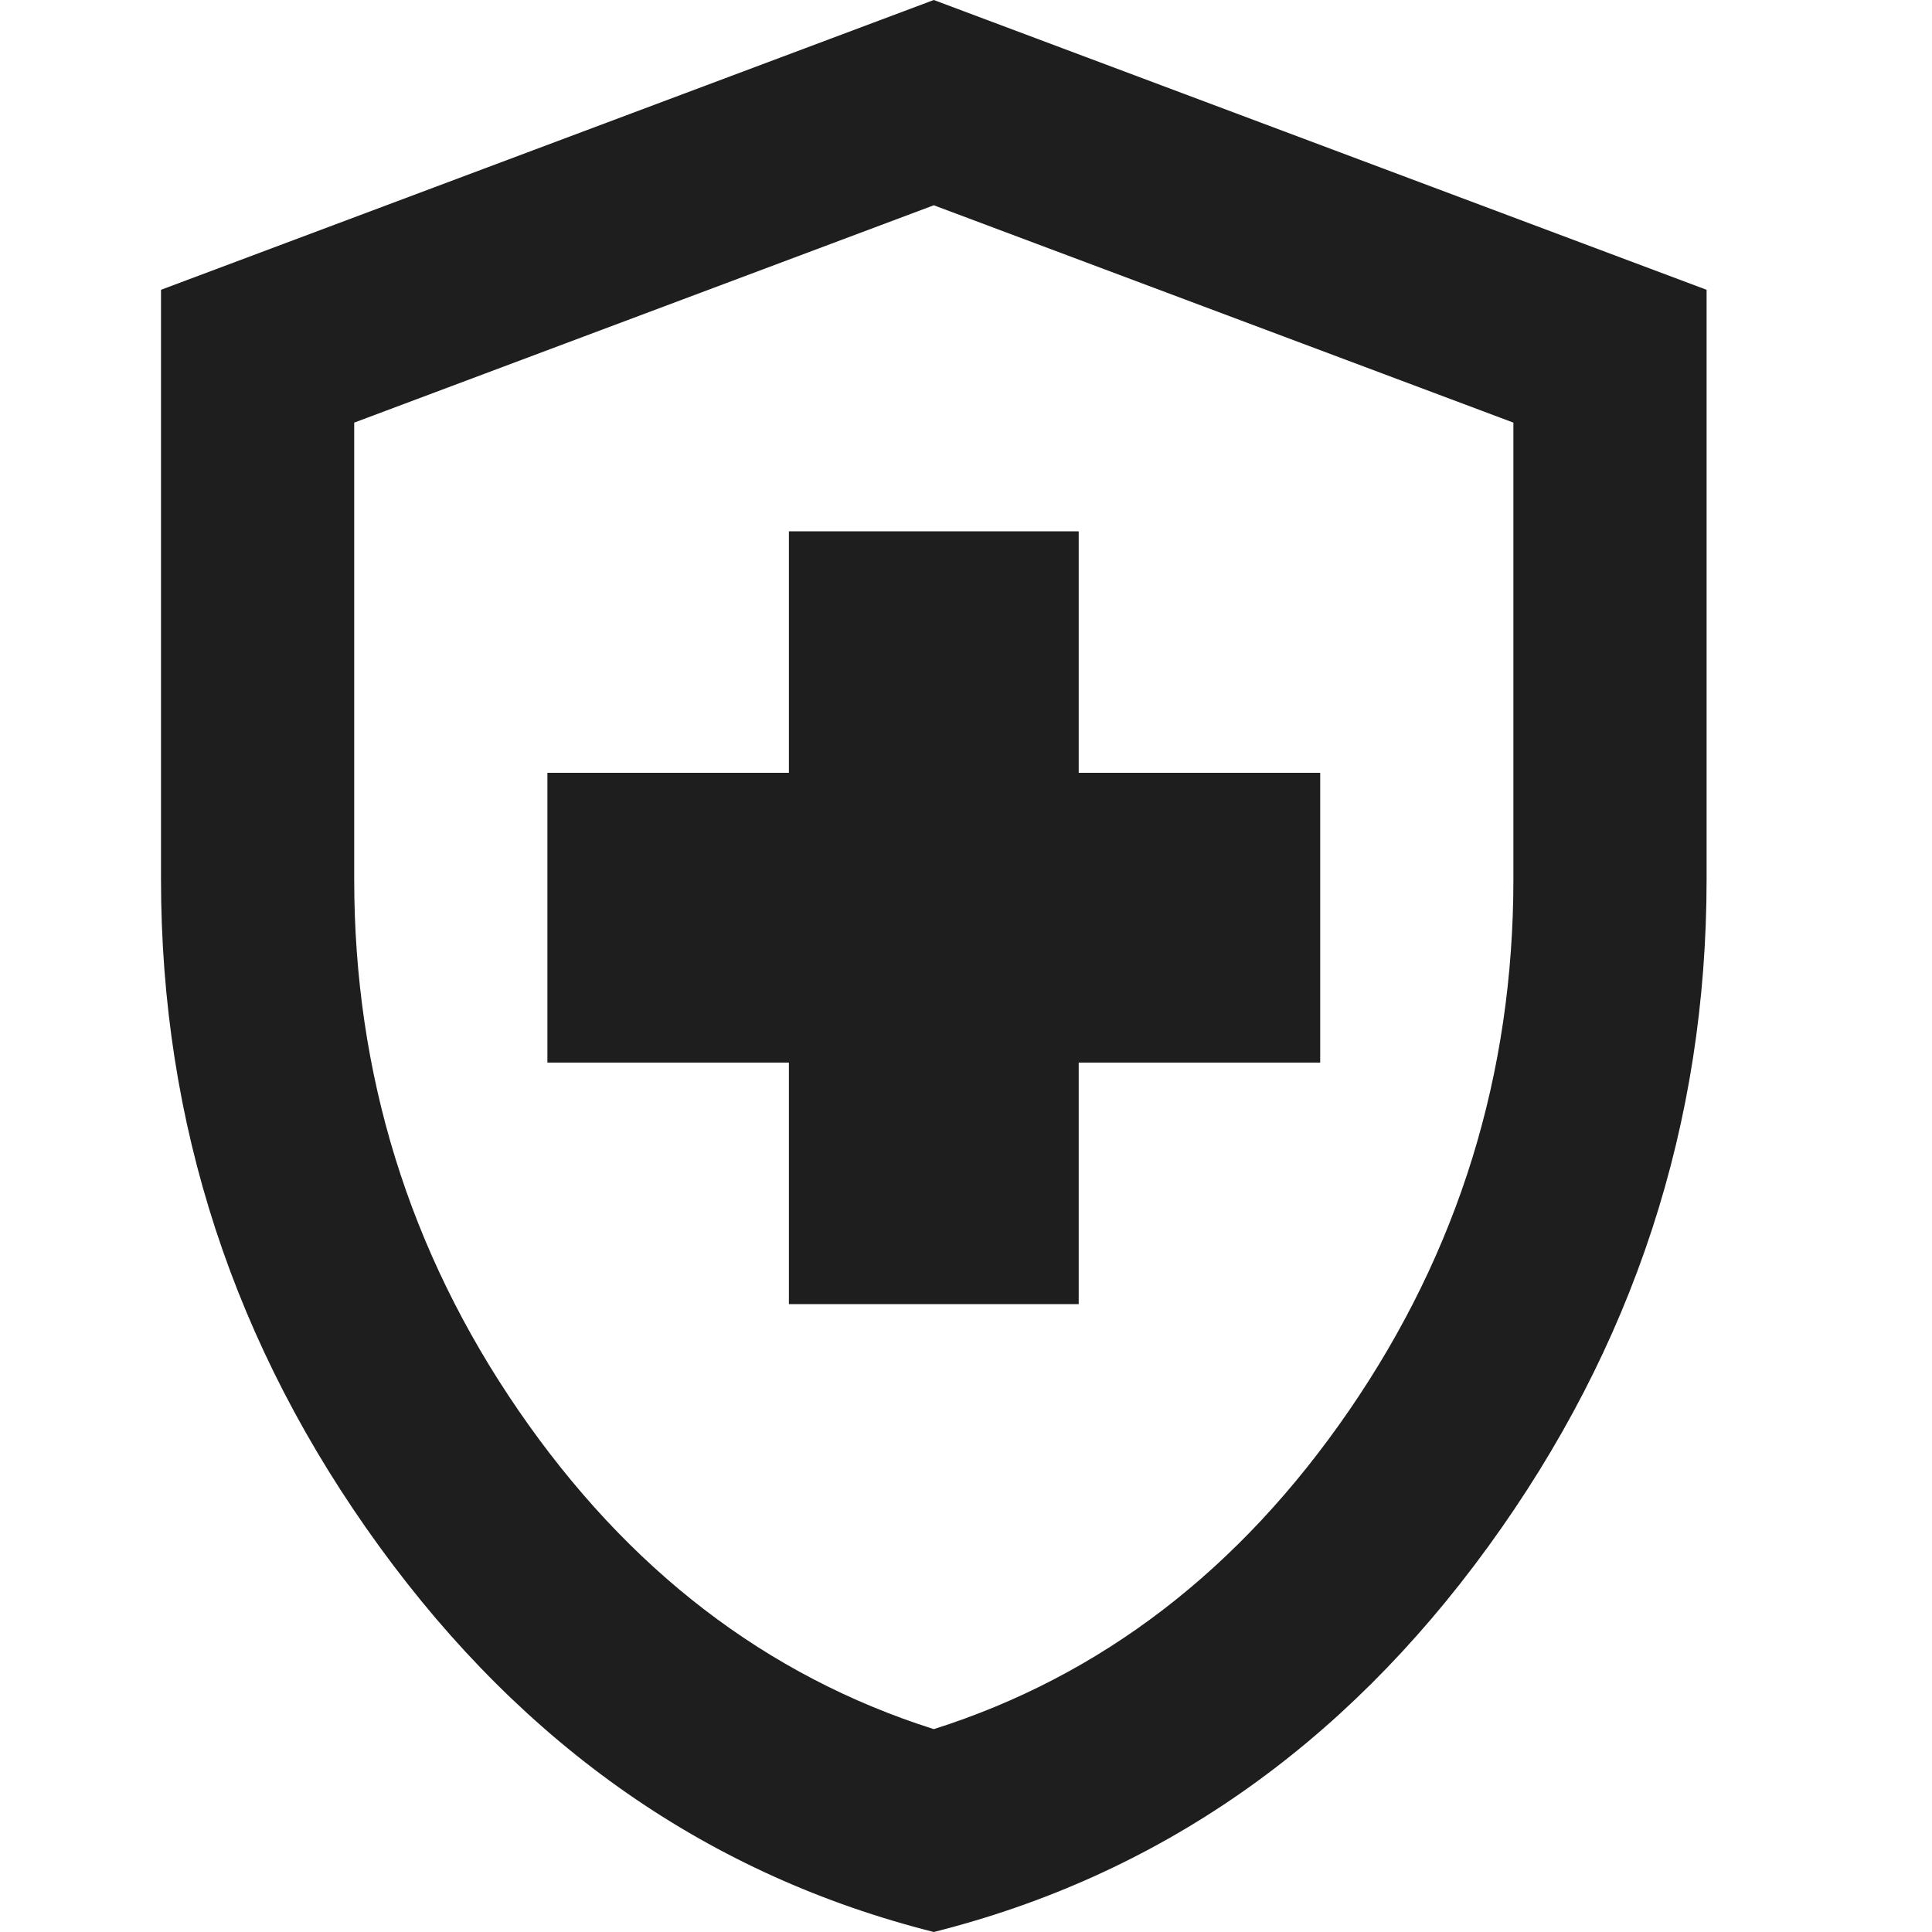 <svg width="24" height="24" viewBox="0 0 20 24" fill="currentColor" xmlns="http://www.w3.org/2000/svg">
<path d="M7.8 16.2H11.4V13.2H14.4V9.6H11.4V6.6H7.8V9.6H4.8V13.2H7.8V16.2ZM9.6 24C6.82 23.3 4.525 21.705 2.715 19.215C0.905 16.725 0 13.96 0 10.92V3.6L9.6 0L19.2 3.6V10.92C19.2 13.96 18.295 16.725 16.485 19.215C14.675 21.705 12.38 23.3 9.6 24ZM9.6 21.48C11.68 20.82 13.4 19.5 14.76 17.52C16.12 15.54 16.8 13.34 16.8 10.92V5.25L9.6 2.55L2.4 5.25V10.92C2.4 13.34 3.08 15.54 4.44 17.52C5.8 19.5 7.52 20.82 9.6 21.48Z" fill="#1E1E1E"/>
</svg>
